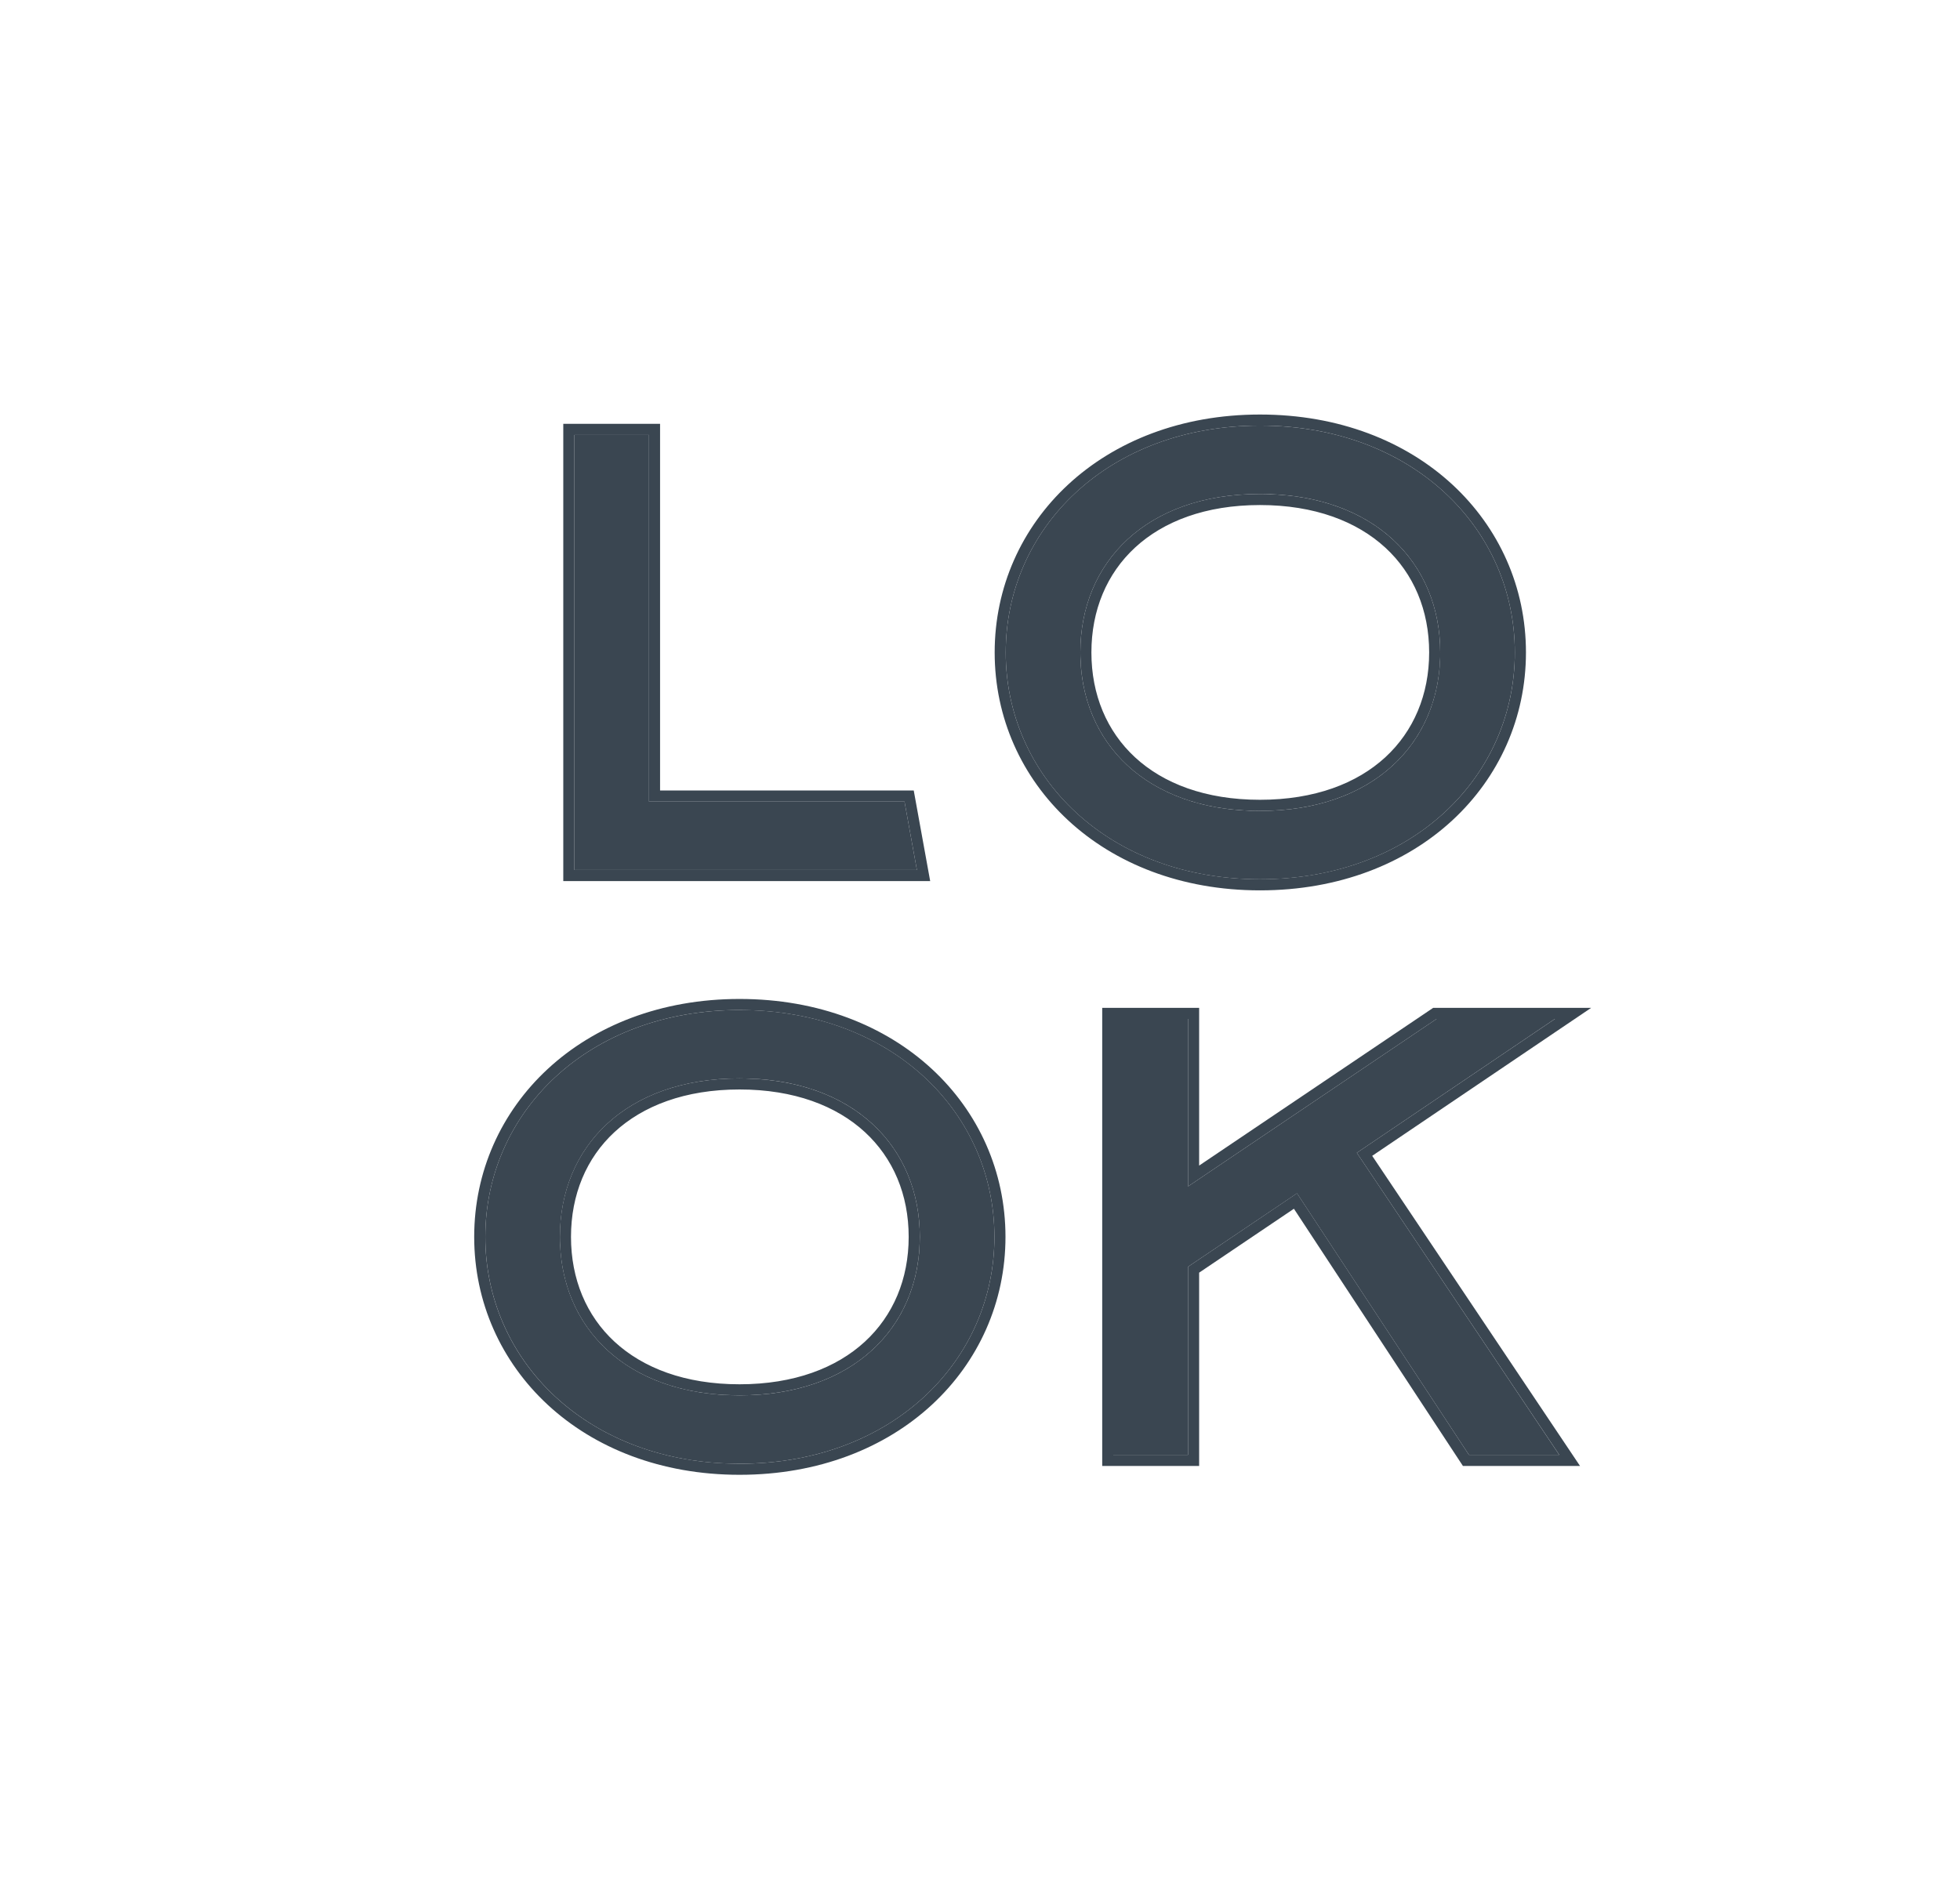 <svg width="31" height="30" viewBox="0 0 31 30" fill="none" xmlns="http://www.w3.org/2000/svg">
<path d="M19.928 13.911C17.519 13.911 15.907 12.278 15.907 10.322C15.907 8.365 17.519 6.733 19.928 6.733C22.346 6.733 23.959 8.365 23.959 10.322C23.959 12.278 22.346 13.911 19.928 13.911ZM19.928 12.829C21.727 12.829 22.779 11.748 22.779 10.322C22.779 8.896 21.727 7.815 19.928 7.815C18.129 7.815 17.087 8.896 17.087 10.322C17.087 11.748 18.129 12.829 19.928 12.829Z" fill="#3A4651"/>
<path d="M23.959 10.322C23.959 8.396 22.397 6.784 20.041 6.734L19.928 6.733C17.52 6.733 15.907 8.365 15.907 10.322L15.908 10.413C15.957 12.299 17.507 13.86 19.816 13.909L19.928 13.91C22.309 13.91 23.909 12.329 23.958 10.413L23.959 10.322ZM22.604 10.322C22.604 9.654 22.358 9.075 21.91 8.663C21.46 8.25 20.793 7.99 19.928 7.99C19.064 7.99 18.399 8.25 17.952 8.663C17.506 9.075 17.262 9.653 17.262 10.322C17.262 10.99 17.506 11.569 17.952 11.981C18.399 12.394 19.064 12.653 19.928 12.653V12.829L19.844 12.828C18.124 12.796 17.119 11.759 17.088 10.388L17.087 10.322C17.087 8.896 18.129 7.815 19.928 7.815L20.012 7.816C21.76 7.849 22.779 8.919 22.779 10.322L22.779 10.388C22.746 11.781 21.699 12.829 19.928 12.829V12.653C20.793 12.653 21.46 12.394 21.91 11.981C22.358 11.568 22.604 10.99 22.604 10.322ZM24.135 10.322C24.135 12.388 22.431 14.086 19.928 14.086C17.435 14.086 15.732 12.388 15.732 10.322C15.732 8.256 17.435 6.558 19.928 6.558C22.431 6.558 24.135 8.256 24.135 10.322Z" fill="#3A4651"/>
<path d="M9.085 6.881H10.265V12.682H14.306L14.502 13.763H9.085V6.881Z" fill="#3A4651"/>
<path d="M10.265 6.881H9.085V13.763H14.502L14.306 12.682H10.265V6.881ZM10.44 12.506H14.452L14.712 13.939H8.909V6.705H10.44V12.506Z" fill="#3A4651"/>
<path d="M11.697 23.157C9.288 23.157 7.676 21.524 7.676 19.568C7.676 17.611 9.288 15.979 11.697 15.979C14.116 15.979 15.728 17.611 15.728 19.568C15.728 21.524 14.116 23.157 11.697 23.157ZM11.697 22.075C13.496 22.075 14.548 20.994 14.548 19.568C14.548 18.142 13.496 17.061 11.697 17.061C9.898 17.061 8.856 18.142 8.856 19.568C8.856 20.994 9.898 22.075 11.697 22.075Z" fill="#3A4651"/>
<path d="M15.728 19.568C15.728 17.642 14.165 16.03 11.809 15.981L11.697 15.979C9.288 15.979 7.676 17.611 7.676 19.568L7.677 19.66C7.725 21.545 9.275 23.106 11.584 23.155L11.697 23.157C14.078 23.157 15.677 21.575 15.727 19.66L15.728 19.568ZM14.372 19.568C14.372 18.9 14.127 18.322 13.678 17.909C13.229 17.496 12.561 17.236 11.697 17.236C10.832 17.236 10.168 17.496 9.72 17.909C9.274 18.321 9.031 18.9 9.031 19.568C9.031 20.236 9.274 20.815 9.72 21.227C10.168 21.64 10.832 21.9 11.697 21.9V22.075L11.613 22.074C9.893 22.042 8.888 21.005 8.856 19.635L8.855 19.568C8.855 18.142 9.898 17.061 11.697 17.061L11.78 17.062C13.529 17.095 14.548 18.165 14.548 19.568L14.547 19.635C14.515 21.027 13.468 22.075 11.697 22.075V21.9C12.561 21.9 13.229 21.64 13.678 21.227C14.127 20.814 14.372 20.236 14.372 19.568ZM15.903 19.568C15.903 21.634 14.199 23.332 11.697 23.332C9.204 23.332 7.5 21.634 7.5 19.568C7.5 17.502 9.204 15.804 11.697 15.804C14.199 15.804 15.903 17.502 15.903 19.568Z" fill="#3A4651"/>
<path d="M17.608 16.12H18.79V18.77L22.721 16.12H24.592L21.46 18.238L24.661 23.016H23.233L20.514 18.879L18.79 20.041V23.016H17.608V16.12Z" fill="#3A4651"/>
<path d="M17.608 16.12V23.016H18.79V20.041L20.514 18.878L23.233 23.016H24.662L21.46 18.238L24.593 16.12H22.721L18.79 18.77V16.12H17.608ZM18.966 18.44L22.667 15.945H25.166L21.703 18.286L24.99 23.192H23.138L20.465 19.123L18.966 20.134V23.192H17.433V15.945H18.966V18.44Z" fill="#3A4651"/>
</svg>
